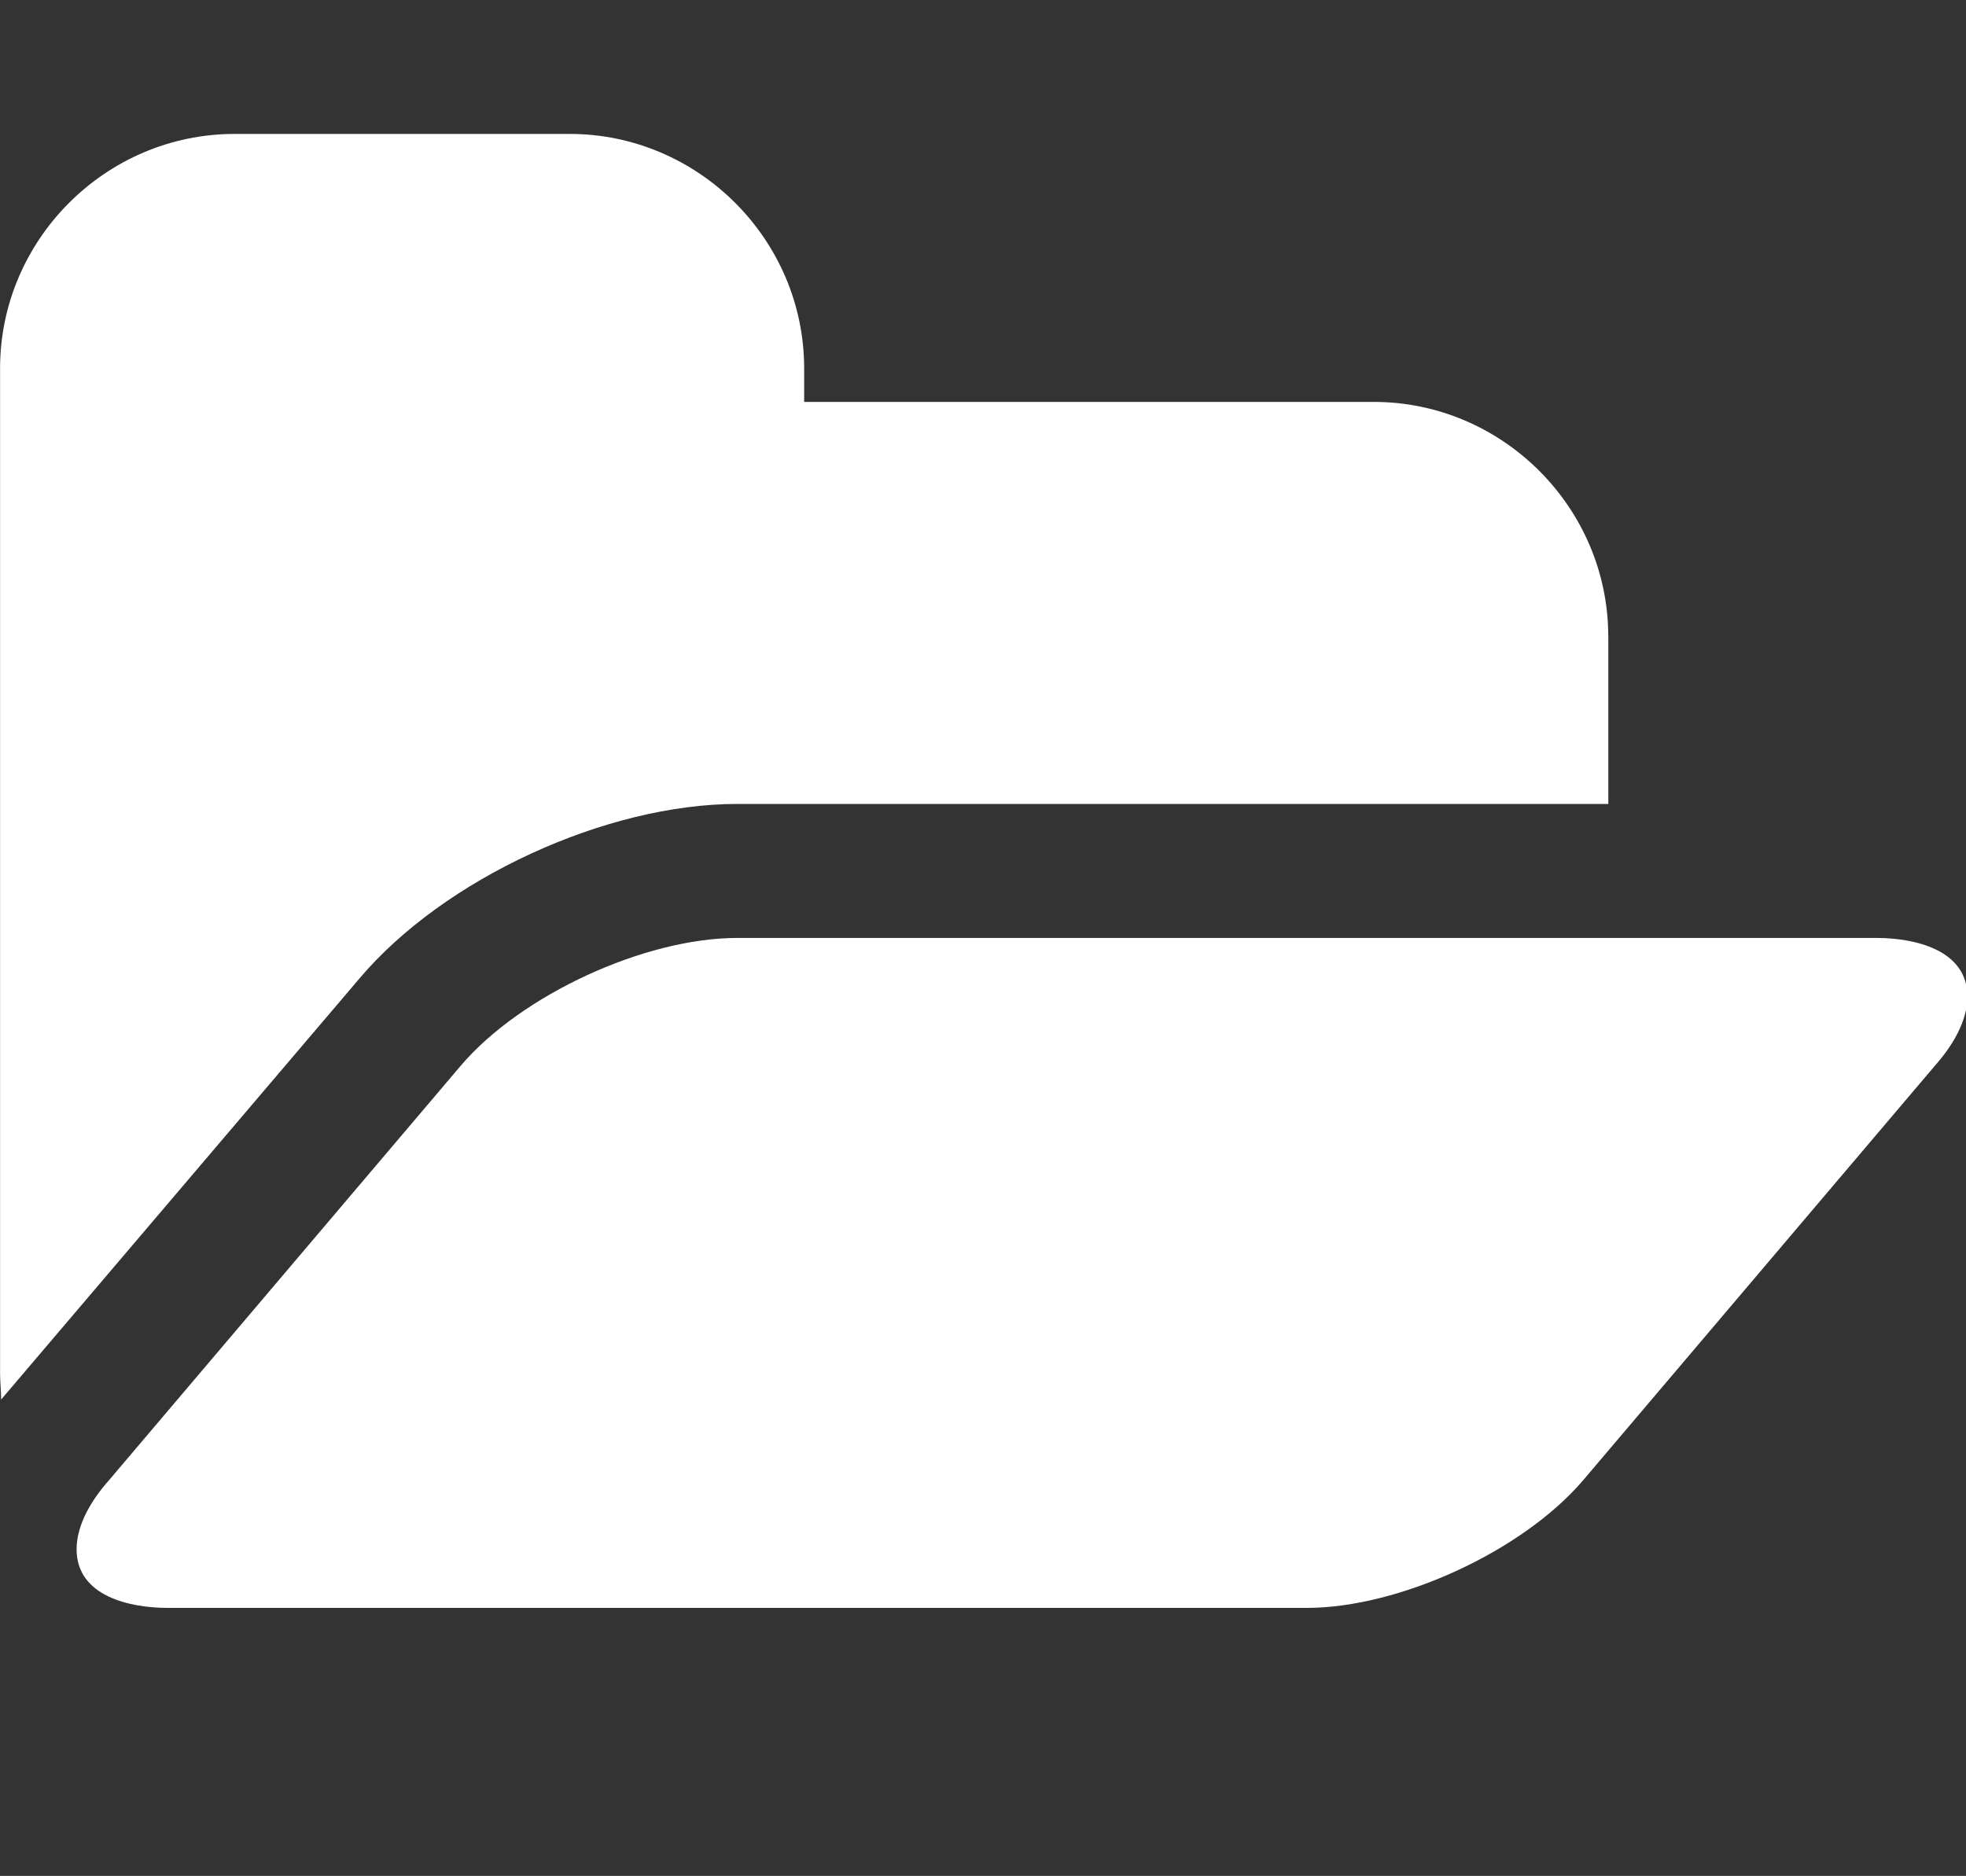 <?xml version="1.0" standalone="no"?><!DOCTYPE svg PUBLIC "-//W3C//DTD SVG 1.1//EN" "http://www.w3.org/Graphics/SVG/1.1/DTD/svg11.dtd"><svg t="1747971745669" class="icon" viewBox="0 0 1073 1024" version="1.1" xmlns="http://www.w3.org/2000/svg" p-id="3330" xmlns:xlink="http://www.w3.org/1999/xlink" width="209.57" height="200"><rect x="0" y="0" width="1073" height="1024" fill="#333333" stroke="none"/><path d="M1073.774 544c0 13.714-8.558 27.429-17.701 37.705l-192 226.304C830.939 846.848 763.502 877.714 713.216 877.714h-621.714c-20.553 0-49.701-6.29-49.701-32 0-13.714 8.558-27.429 17.701-37.705l192-226.304C284.635 542.866 352.073 512 402.359 512h621.714c20.553 0 49.701 6.29 49.701 32zM877.787 347.429V438.857H402.359c-71.424 0-160 40.558-206.299 95.415L0.622 763.977c0-4.571-0.585-9.728-0.585-14.299v-548.571c0-70.29 57.71-128 128-128h182.857c70.29 0 128 57.71 128 128v18.286h310.857c70.29 0 128 57.71 128 128z" fill="#ffffff" p-id="3331"></path></svg>
